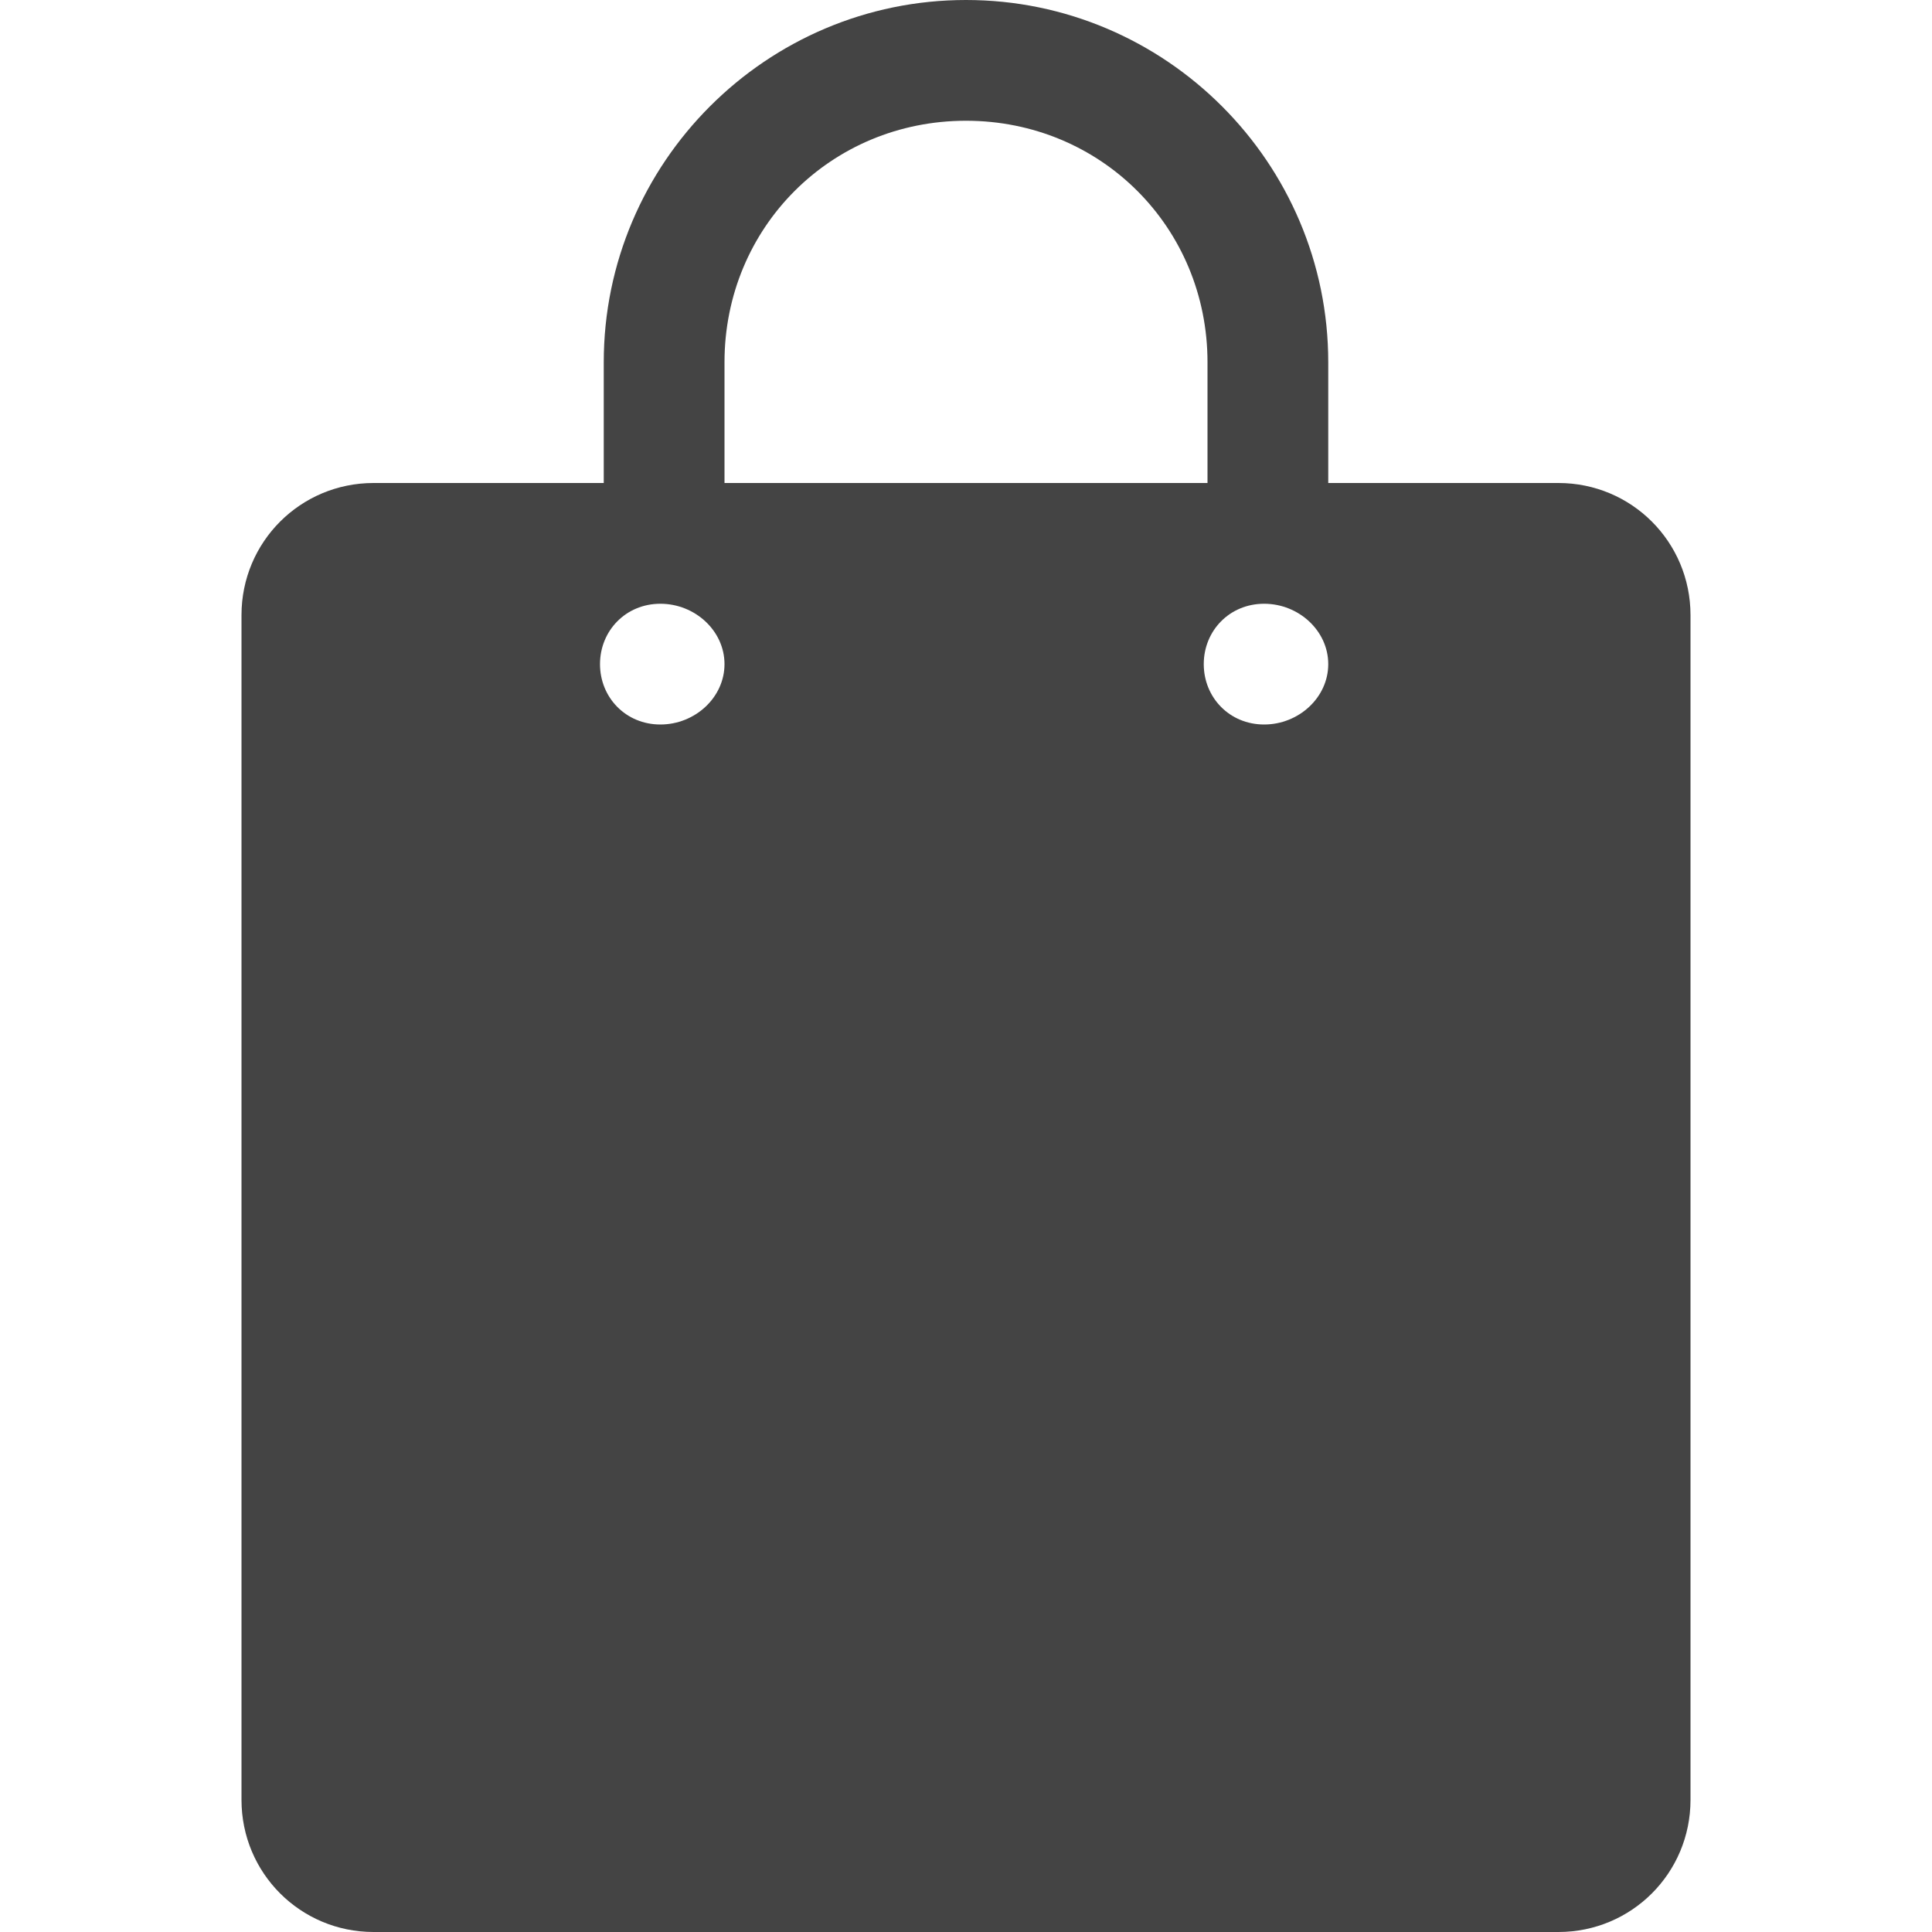 <svg height="16" width="16" xmlns="http://www.w3.org/2000/svg">
  <path d="m8-0c-1.653 0-3 1.347-3 3v1h-1.906c-.606 0-1.094.488-1.094 1.094v9.812c0 .606.488 1.094 1.094 1.094h9.812c.606 0 1.094-.488 1.094-1.094v-9.812c0-.606-.488-1.094-1.094-1.094h-1.906v-1c0-1.653-1.347-3-3-3zm0 1c1.117 0 2 .883 2 2v1h-4v-1c0-1.117.883-2 2-2zm-2.531 4c.287 0 .531.224.531.5s-.244.5-.531.5-.5-.224-.5-.5.213-.5.5-.5zm5 0c.287 0 .531.224.531.5s-.244.5-.531.5-.5-.224-.5-.5.213-.5.5-.5z" fill="#444"/>
</svg>
